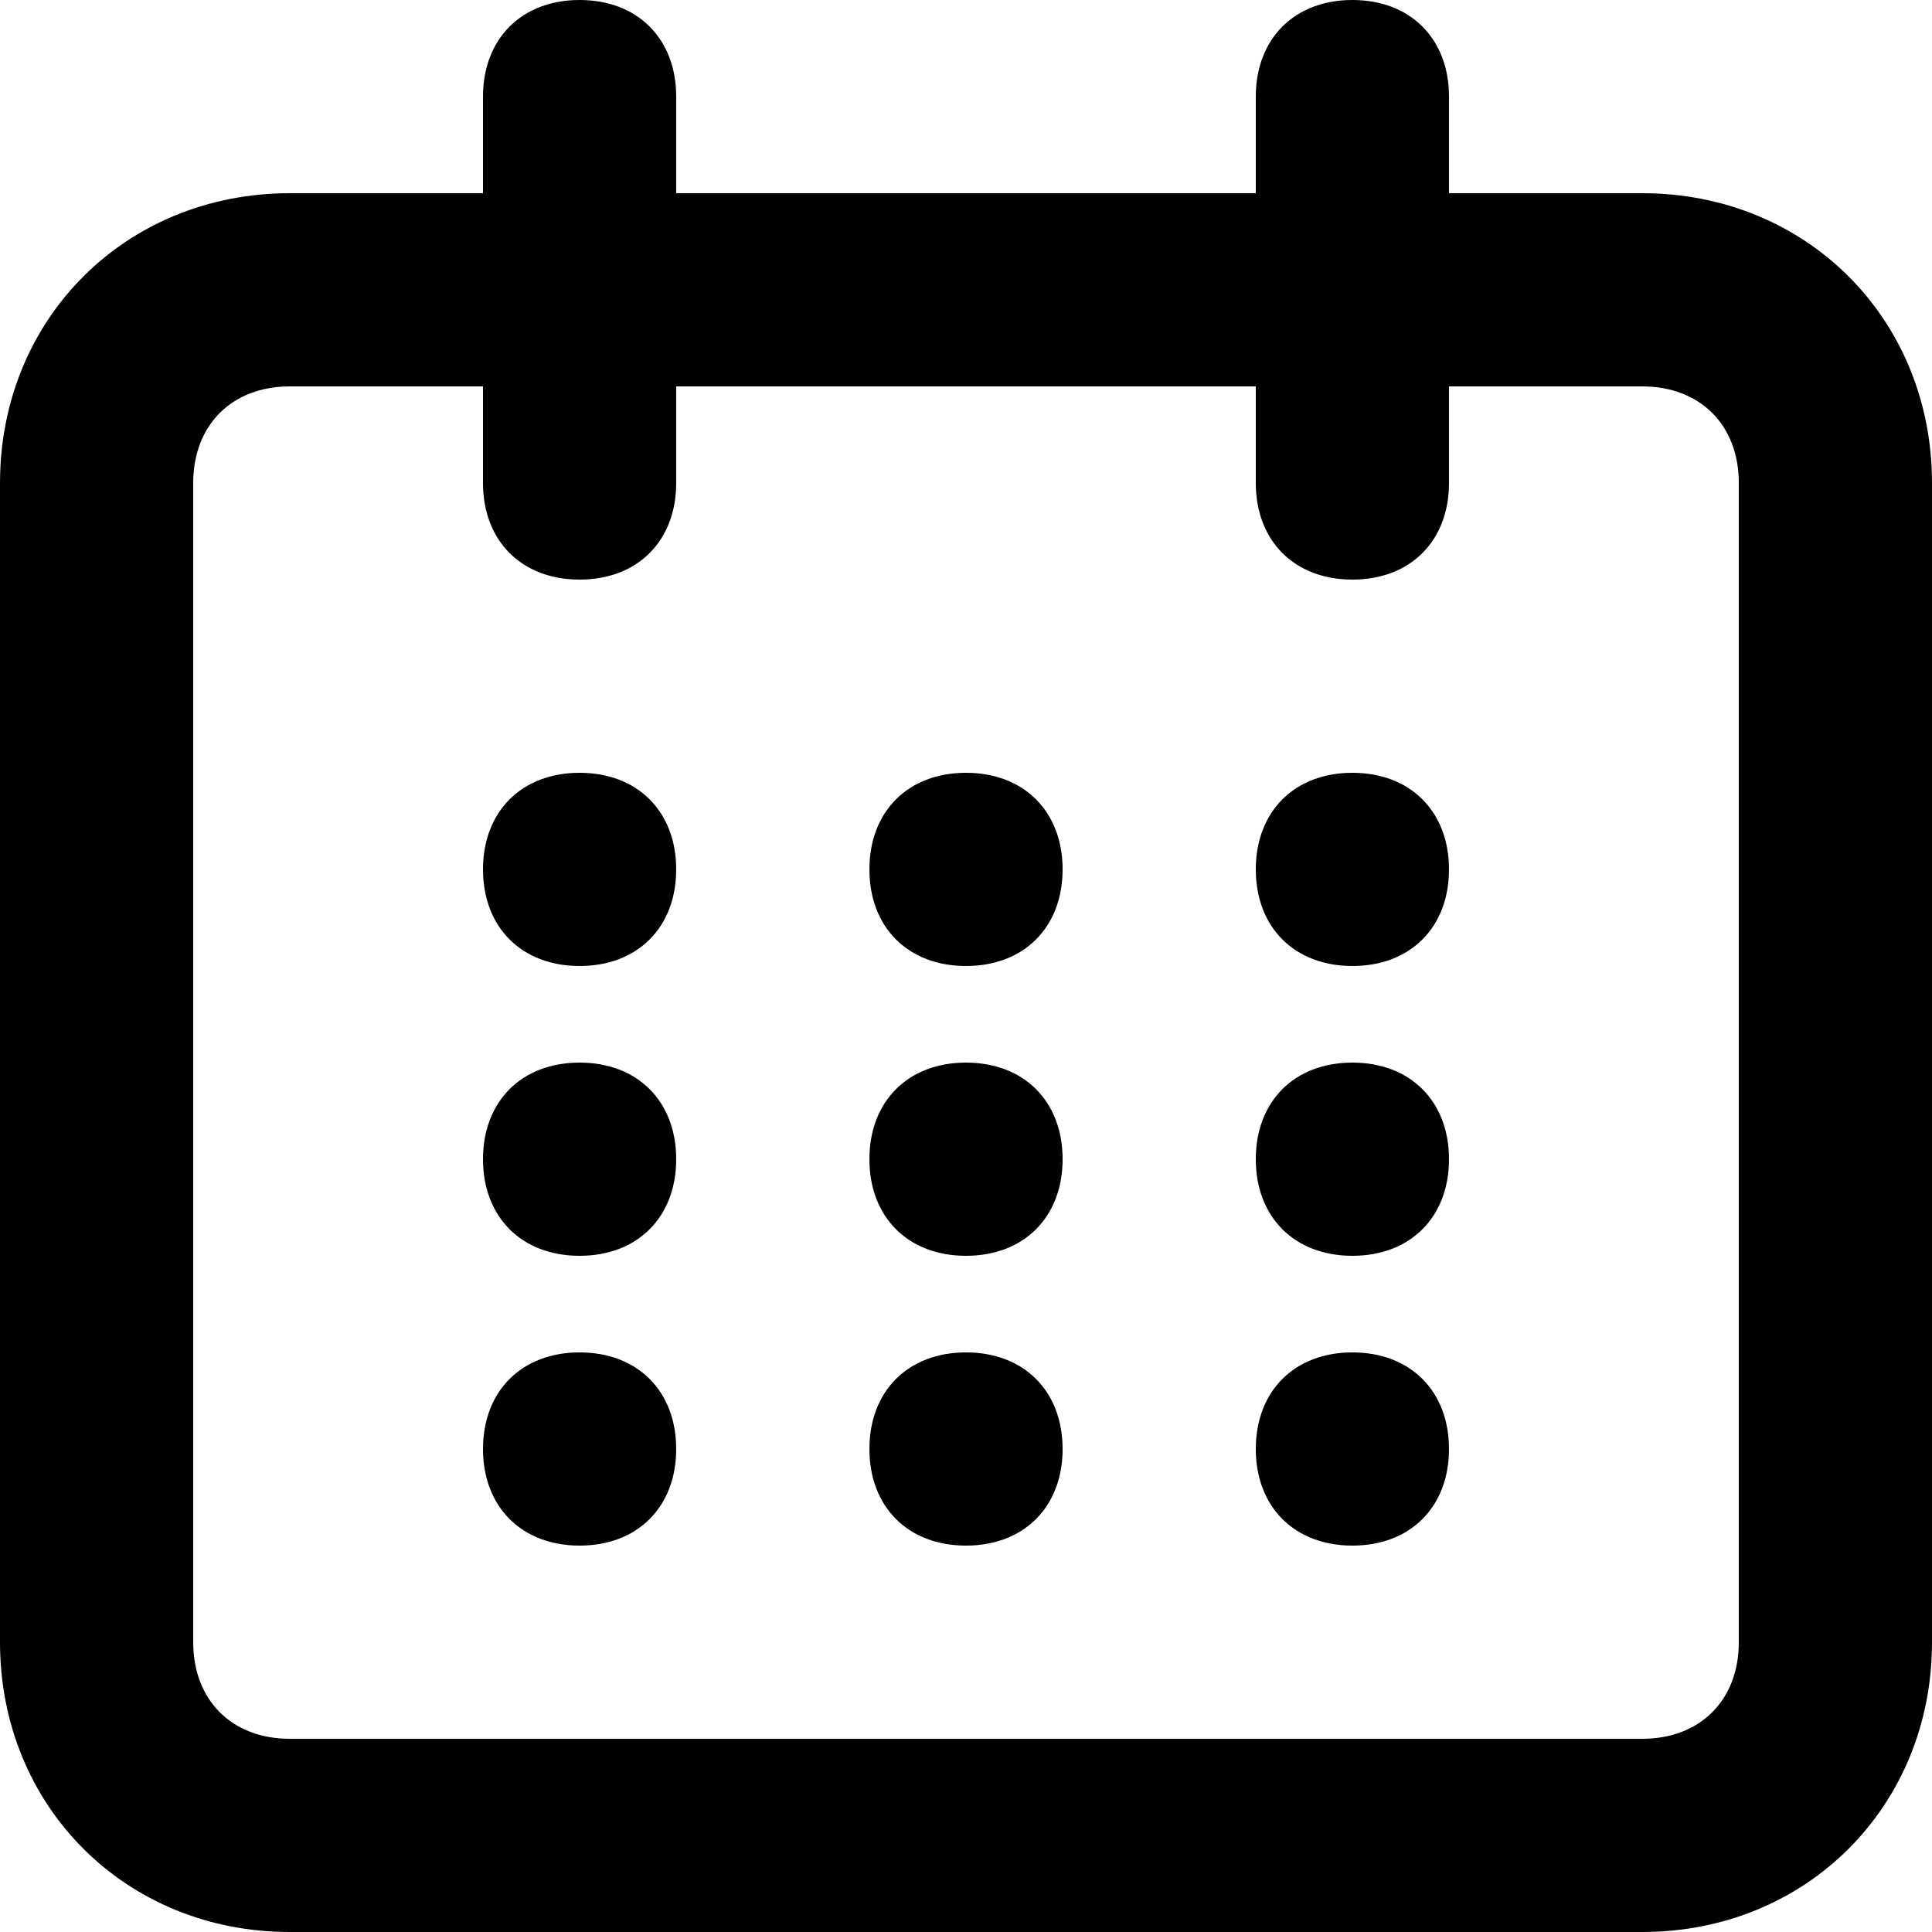 <svg version="1.1" id="Layer_1" xmlns="http://www.w3.org/2000/svg" xmlns:xlink="http://www.w3.org/1999/xlink" x="0px" y="0px"
	 viewBox="0 0 20 20" style="enable-background:new 0 0 20 20;" xml:space="preserve">
<path d="M17,2h-2V1c0-0.6-0.4-1-1-1c-0.6,0-1,0.4-1,1v1H7V1c0-0.6-0.4-1-1-1S5,0.4,5,1v1H3C1.3,2,0,3.3,0,5v12c0,1.7,1.3,3,3,3h14
	c1.7,0,3-1.3,3-3V5C20,3.3,18.7,2,17,2 M18,17c0,0.6-0.4,1-1,1H3c-0.6,0-1-0.4-1-1V5c0-0.6,0.4-1,1-1h2v1c0,0.6,0.4,1,1,1s1-0.4,1-1
	V4h6v1c0,0.6,0.4,1,1,1c0.6,0,1-0.4,1-1V4h2c0.6,0,1,0.4,1,1V17z"/>
<path d="M6,8c0.6,0,1,0.4,1,1c0,0.6-0.4,1-1,1c-0.6,0-1-0.4-1-1C5,8.4,5.4,8,6,8"/>
<path d="M10,8c0.6,0,1,0.4,1,1c0,0.6-0.4,1-1,1c-0.6,0-1-0.4-1-1C9,8.4,9.4,8,10,8"/>
<path d="M14,8c0.6,0,1,0.4,1,1c0,0.6-0.4,1-1,1c-0.6,0-1-0.4-1-1C13,8.4,13.4,8,14,8"/>
<path d="M6,11c0.6,0,1,0.4,1,1c0,0.6-0.4,1-1,1c-0.6,0-1-0.4-1-1C5,11.4,5.4,11,6,11"/>
<path d="M10,11c0.6,0,1,0.4,1,1c0,0.6-0.4,1-1,1c-0.6,0-1-0.4-1-1C9,11.4,9.4,11,10,11"/>
<path d="M14,11c0.6,0,1,0.4,1,1c0,0.6-0.4,1-1,1c-0.6,0-1-0.4-1-1C13,11.4,13.4,11,14,11"/>
<path d="M6,14c0.6,0,1,0.4,1,1s-0.4,1-1,1c-0.6,0-1-0.4-1-1S5.4,14,6,14"/>
<path d="M10,14c0.6,0,1,0.4,1,1s-0.4,1-1,1c-0.6,0-1-0.4-1-1S9.4,14,10,14"/>
<path d="M14,14c0.6,0,1,0.4,1,1s-0.4,1-1,1c-0.6,0-1-0.4-1-1S13.4,14,14,14"/>
</svg>
